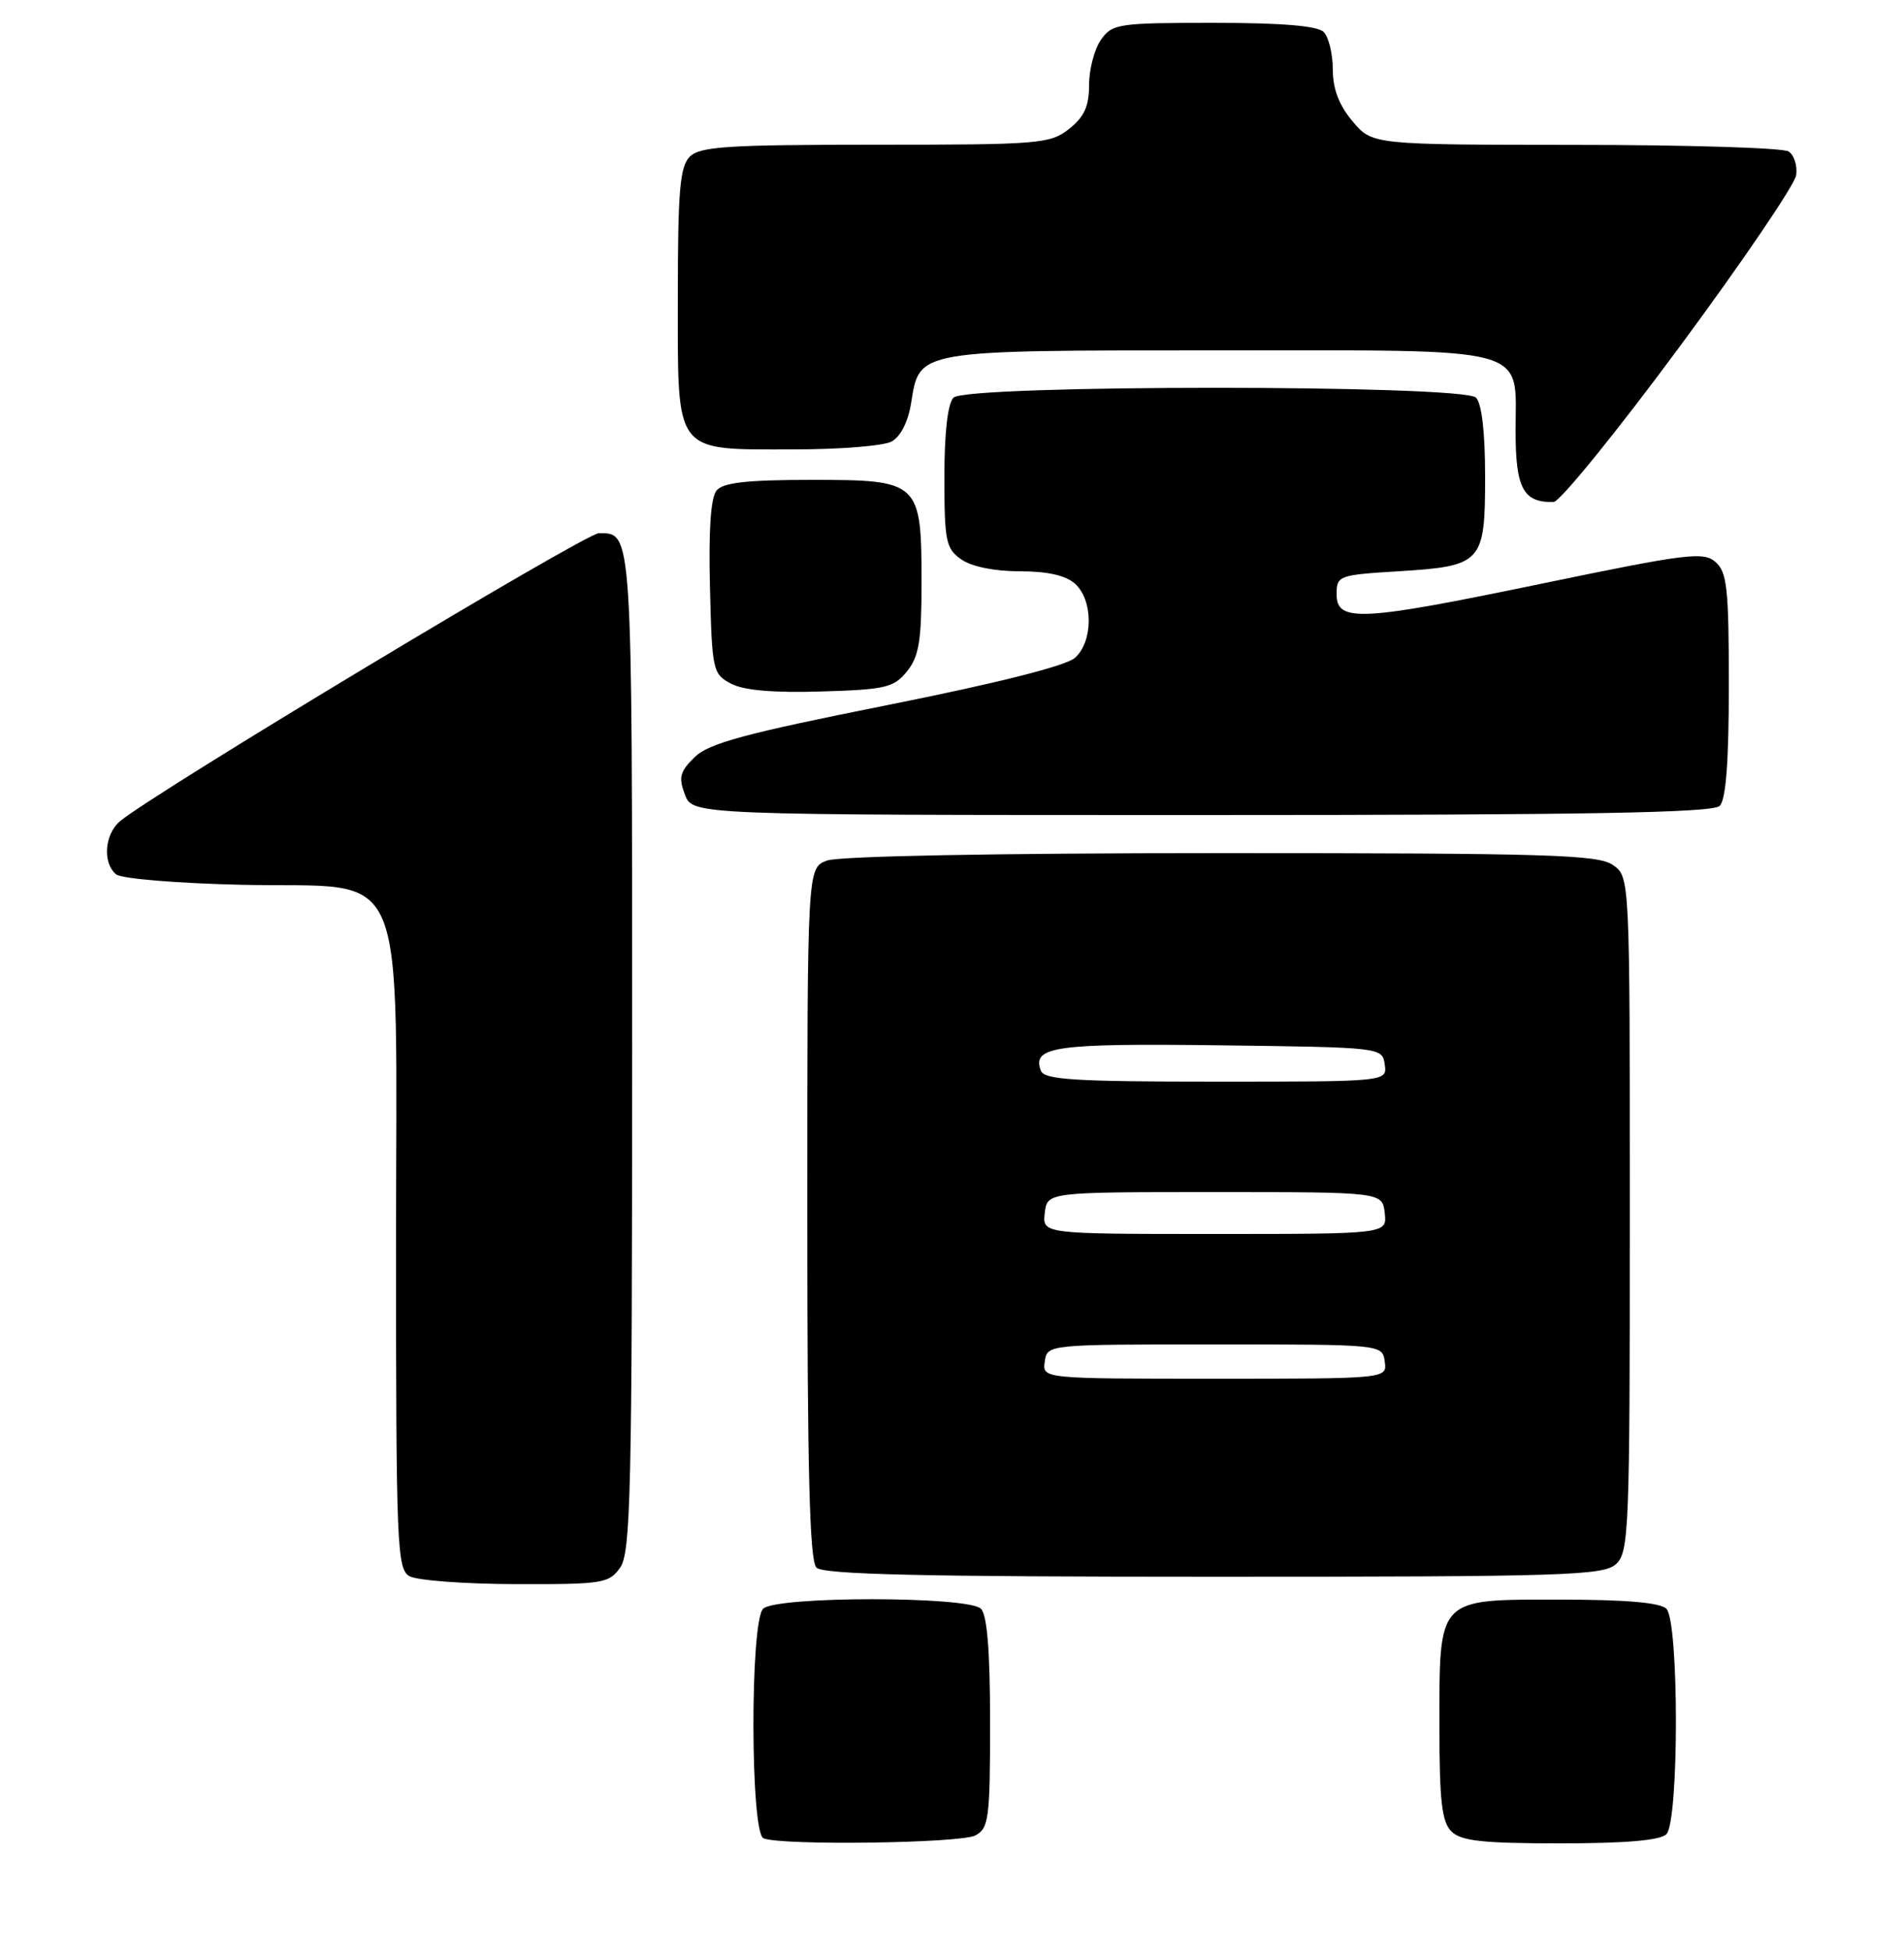 <?xml version="1.0" encoding="UTF-8" standalone="no"?>
<!DOCTYPE svg PUBLIC "-//W3C//DTD SVG 1.1//EN" "http://www.w3.org/Graphics/SVG/1.1/DTD/svg11.dtd" >
<svg xmlns="http://www.w3.org/2000/svg" xmlns:xlink="http://www.w3.org/1999/xlink" version="1.1" viewBox="0 0 250 256">
 <g >
 <path fill="currentColor"
d=" M 128.07 240.96 C 129.83 240.02 130.00 238.75 130.00 226.16 C 130.00 216.79 129.62 212.02 128.80 211.20 C 127.13 209.53 101.87 209.53 100.20 211.20 C 98.47 212.93 98.52 240.64 100.25 241.34 C 102.65 242.31 126.15 241.99 128.07 240.96 Z  M 218.80 240.80 C 220.47 239.13 220.47 212.87 218.80 211.20 C 217.99 210.39 213.43 210.00 204.86 210.00 C 188.60 210.00 189.00 209.58 189.00 226.65 C 189.00 236.41 189.31 239.17 190.57 240.43 C 191.84 241.69 194.63 242.00 204.87 242.00 C 213.44 242.00 217.99 241.61 218.80 240.80 Z  M 81.44 205.78 C 82.81 203.82 83.00 195.71 83.00 137.98 C 83.00 69.15 83.05 70.00 78.63 70.00 C 76.86 70.00 20.04 104.18 15.75 107.82 C 13.71 109.55 13.45 113.30 15.25 114.79 C 15.94 115.36 23.34 115.97 31.84 116.16 C 54.02 116.65 52.00 111.85 52.00 164.01 C 52.00 202.85 52.13 205.97 53.75 206.92 C 54.71 207.48 60.99 207.95 67.69 207.97 C 79.18 208.00 79.98 207.87 81.44 205.78 Z  M 212.17 205.35 C 213.89 203.79 214.00 201.04 214.00 159.40 C 214.00 115.11 214.00 115.11 211.78 113.56 C 209.84 112.20 203.27 112.00 160.34 112.00 C 130.79 112.00 110.11 112.39 108.57 112.98 C 106.00 113.95 106.00 113.95 106.00 159.28 C 106.00 193.19 106.30 204.90 107.20 205.80 C 108.10 206.70 121.06 207.00 159.37 207.00 C 205.40 207.00 210.52 206.84 212.17 205.35 Z  M 225.80 105.80 C 226.62 104.98 227.00 100.01 227.00 89.95 C 227.00 77.26 226.77 75.11 225.25 73.78 C 223.67 72.40 221.48 72.67 202.50 76.61 C 178.60 81.57 175.50 81.73 175.50 78.00 C 175.50 75.58 175.76 75.48 183.60 75.00 C 194.62 74.32 195.00 73.90 195.00 62.58 C 195.00 56.77 194.56 52.96 193.80 52.20 C 192.08 50.48 126.92 50.48 125.20 52.20 C 124.44 52.96 124.00 56.79 124.00 62.64 C 124.00 71.06 124.20 72.03 126.22 73.44 C 127.57 74.39 130.58 75.00 133.89 75.00 C 137.56 75.00 139.94 75.54 141.17 76.65 C 143.55 78.81 143.55 84.19 141.16 86.35 C 139.99 87.41 131.02 89.67 116.41 92.59 C 97.85 96.29 93.06 97.58 91.21 99.40 C 89.27 101.29 89.07 102.05 89.93 104.32 C 90.95 107.00 90.95 107.00 157.78 107.00 C 208.42 107.00 224.89 106.71 225.80 105.80 Z  M 119.09 88.14 C 120.66 86.20 121.00 84.14 121.00 76.61 C 121.00 63.21 120.78 63.00 106.57 63.00 C 98.11 63.00 94.95 63.35 94.09 64.39 C 93.32 65.31 93.03 69.62 93.22 77.12 C 93.49 88.05 93.59 88.49 96.00 89.76 C 97.68 90.64 101.57 90.97 107.84 90.78 C 116.27 90.53 117.37 90.27 119.09 88.14 Z  M 220.50 45.57 C 228.75 34.42 235.65 24.26 235.84 23.01 C 236.02 21.75 235.57 20.34 234.84 19.88 C 234.10 19.41 221.50 19.02 206.84 19.02 C 180.18 19.00 180.18 19.00 177.59 15.92 C 175.82 13.82 175.00 11.67 175.00 9.12 C 175.00 7.08 174.46 4.86 173.80 4.20 C 172.99 3.39 168.32 3.00 159.36 3.00 C 146.81 3.00 146.03 3.12 144.56 5.22 C 143.70 6.44 143.00 9.11 143.00 11.15 C 143.00 13.96 142.36 15.35 140.37 16.93 C 137.87 18.89 136.48 19.00 114.94 19.00 C 95.55 19.00 91.91 19.23 90.57 20.57 C 89.27 21.88 89.00 25.01 89.00 39.01 C 89.00 59.86 88.34 59.00 104.29 59.00 C 110.25 59.00 116.00 58.54 117.06 57.97 C 118.24 57.33 119.23 55.40 119.63 52.93 C 120.75 45.89 120.12 46.00 159.89 46.00 C 201.65 46.00 199.00 45.28 199.00 56.61 C 199.00 64.12 200.02 66.01 204.00 65.90 C 204.82 65.87 212.25 56.73 220.50 45.57 Z  M 137.18 178.75 C 137.50 176.50 137.50 176.50 159.50 176.50 C 181.50 176.50 181.50 176.50 181.82 178.75 C 182.14 181.00 182.14 181.00 159.50 181.00 C 136.86 181.00 136.86 181.00 137.18 178.75 Z  M 137.18 159.25 C 137.50 156.50 137.50 156.50 159.50 156.50 C 181.50 156.50 181.50 156.50 181.82 159.25 C 182.13 162.00 182.13 162.00 159.50 162.00 C 136.87 162.00 136.87 162.00 137.18 159.25 Z  M 136.67 140.57 C 135.45 137.39 138.51 136.96 160.13 137.23 C 181.44 137.50 181.50 137.51 181.82 139.75 C 182.14 142.00 182.14 142.00 159.68 142.00 C 141.14 142.00 137.12 141.75 136.67 140.57 Z "/>
</g>
</svg>